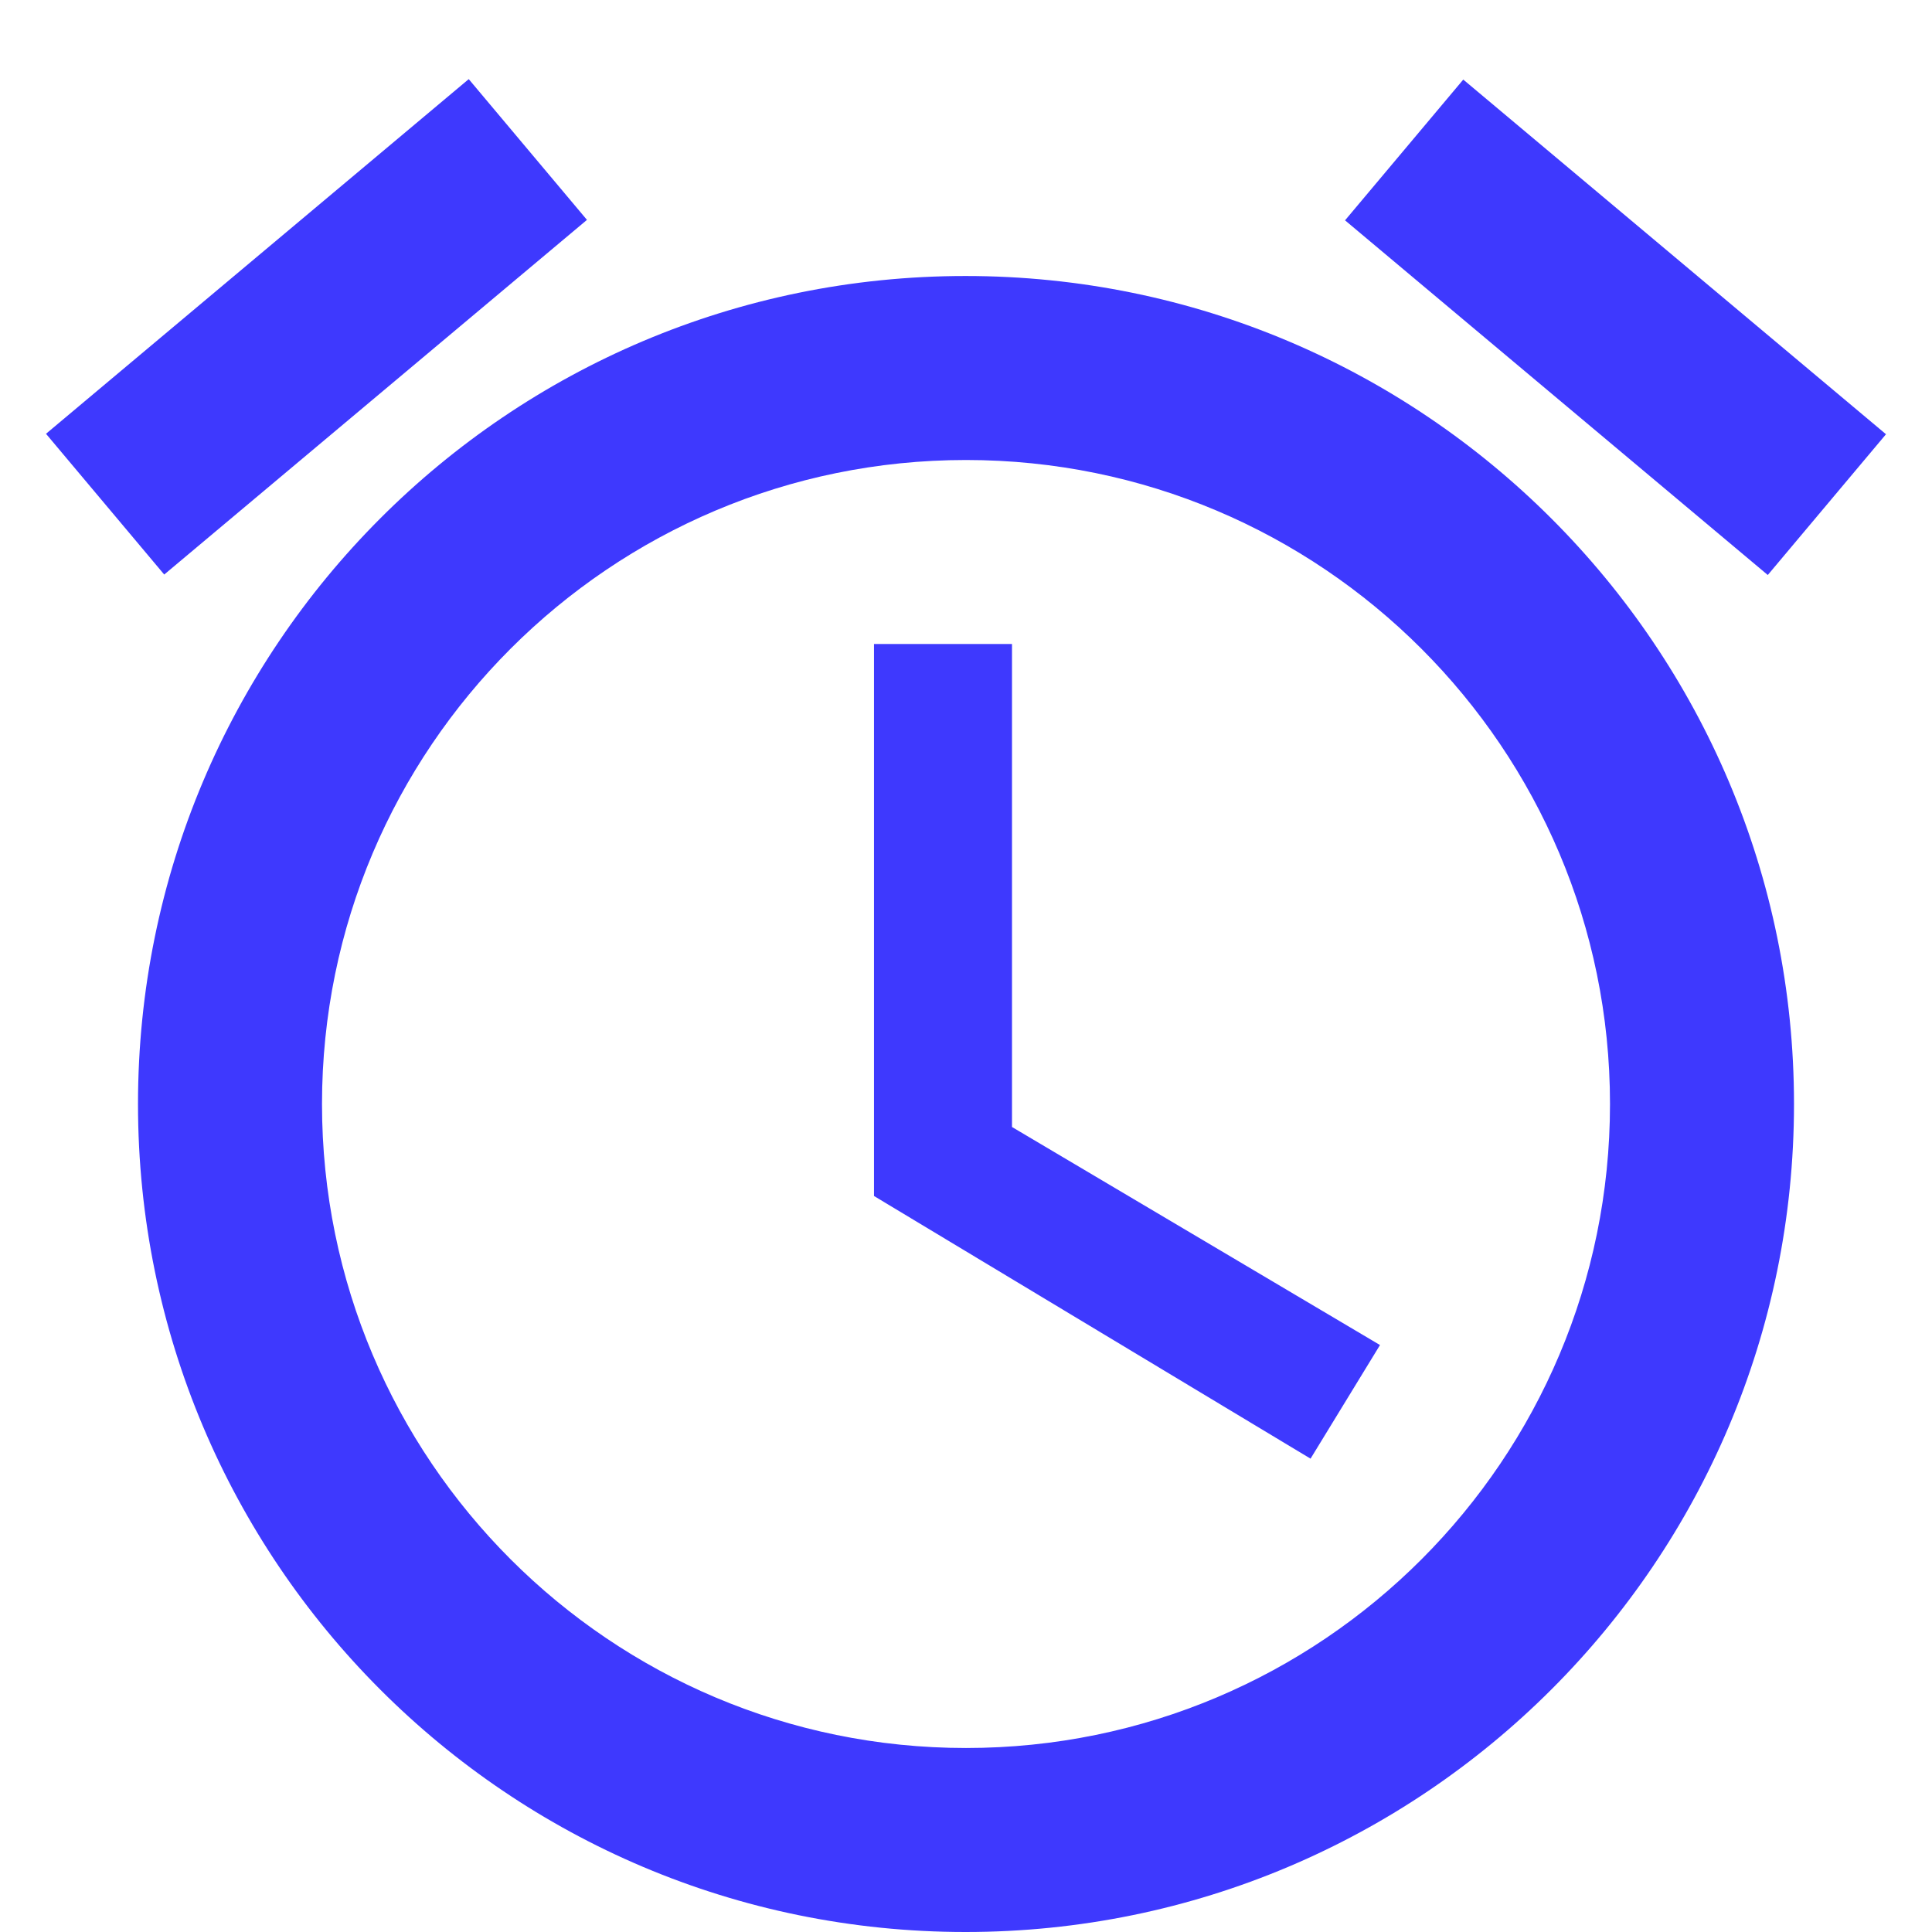 <svg width="21" height="21" viewBox="0 0 21 21" fill="none" xmlns="http://www.w3.org/2000/svg">
<path d="M20.5 4.72L15.905 0.865L14.62 2.395L19.215 6.25L20.5 4.72ZM6.38 2.39L5.095 0.86L0.5 4.715L1.785 6.245L6.38 2.39ZM11 7H9.5V13L14.245 15.855L15 14.62L11 12.25V7ZM10.495 3C5.52 3 1.5 7.03 1.5 12C1.5 16.97 5.52 21 10.495 21C15.47 21 19.5 16.97 19.5 12C19.5 7.03 15.47 3 10.495 3ZM10.5 19C6.635 19 3.5 15.865 3.5 12C3.5 8.135 6.635 5 10.5 5C14.365 5 17.5 8.135 17.5 12C17.5 15.865 14.37 19 10.5 19Z" fill="#3E39FE"/>
</svg>

